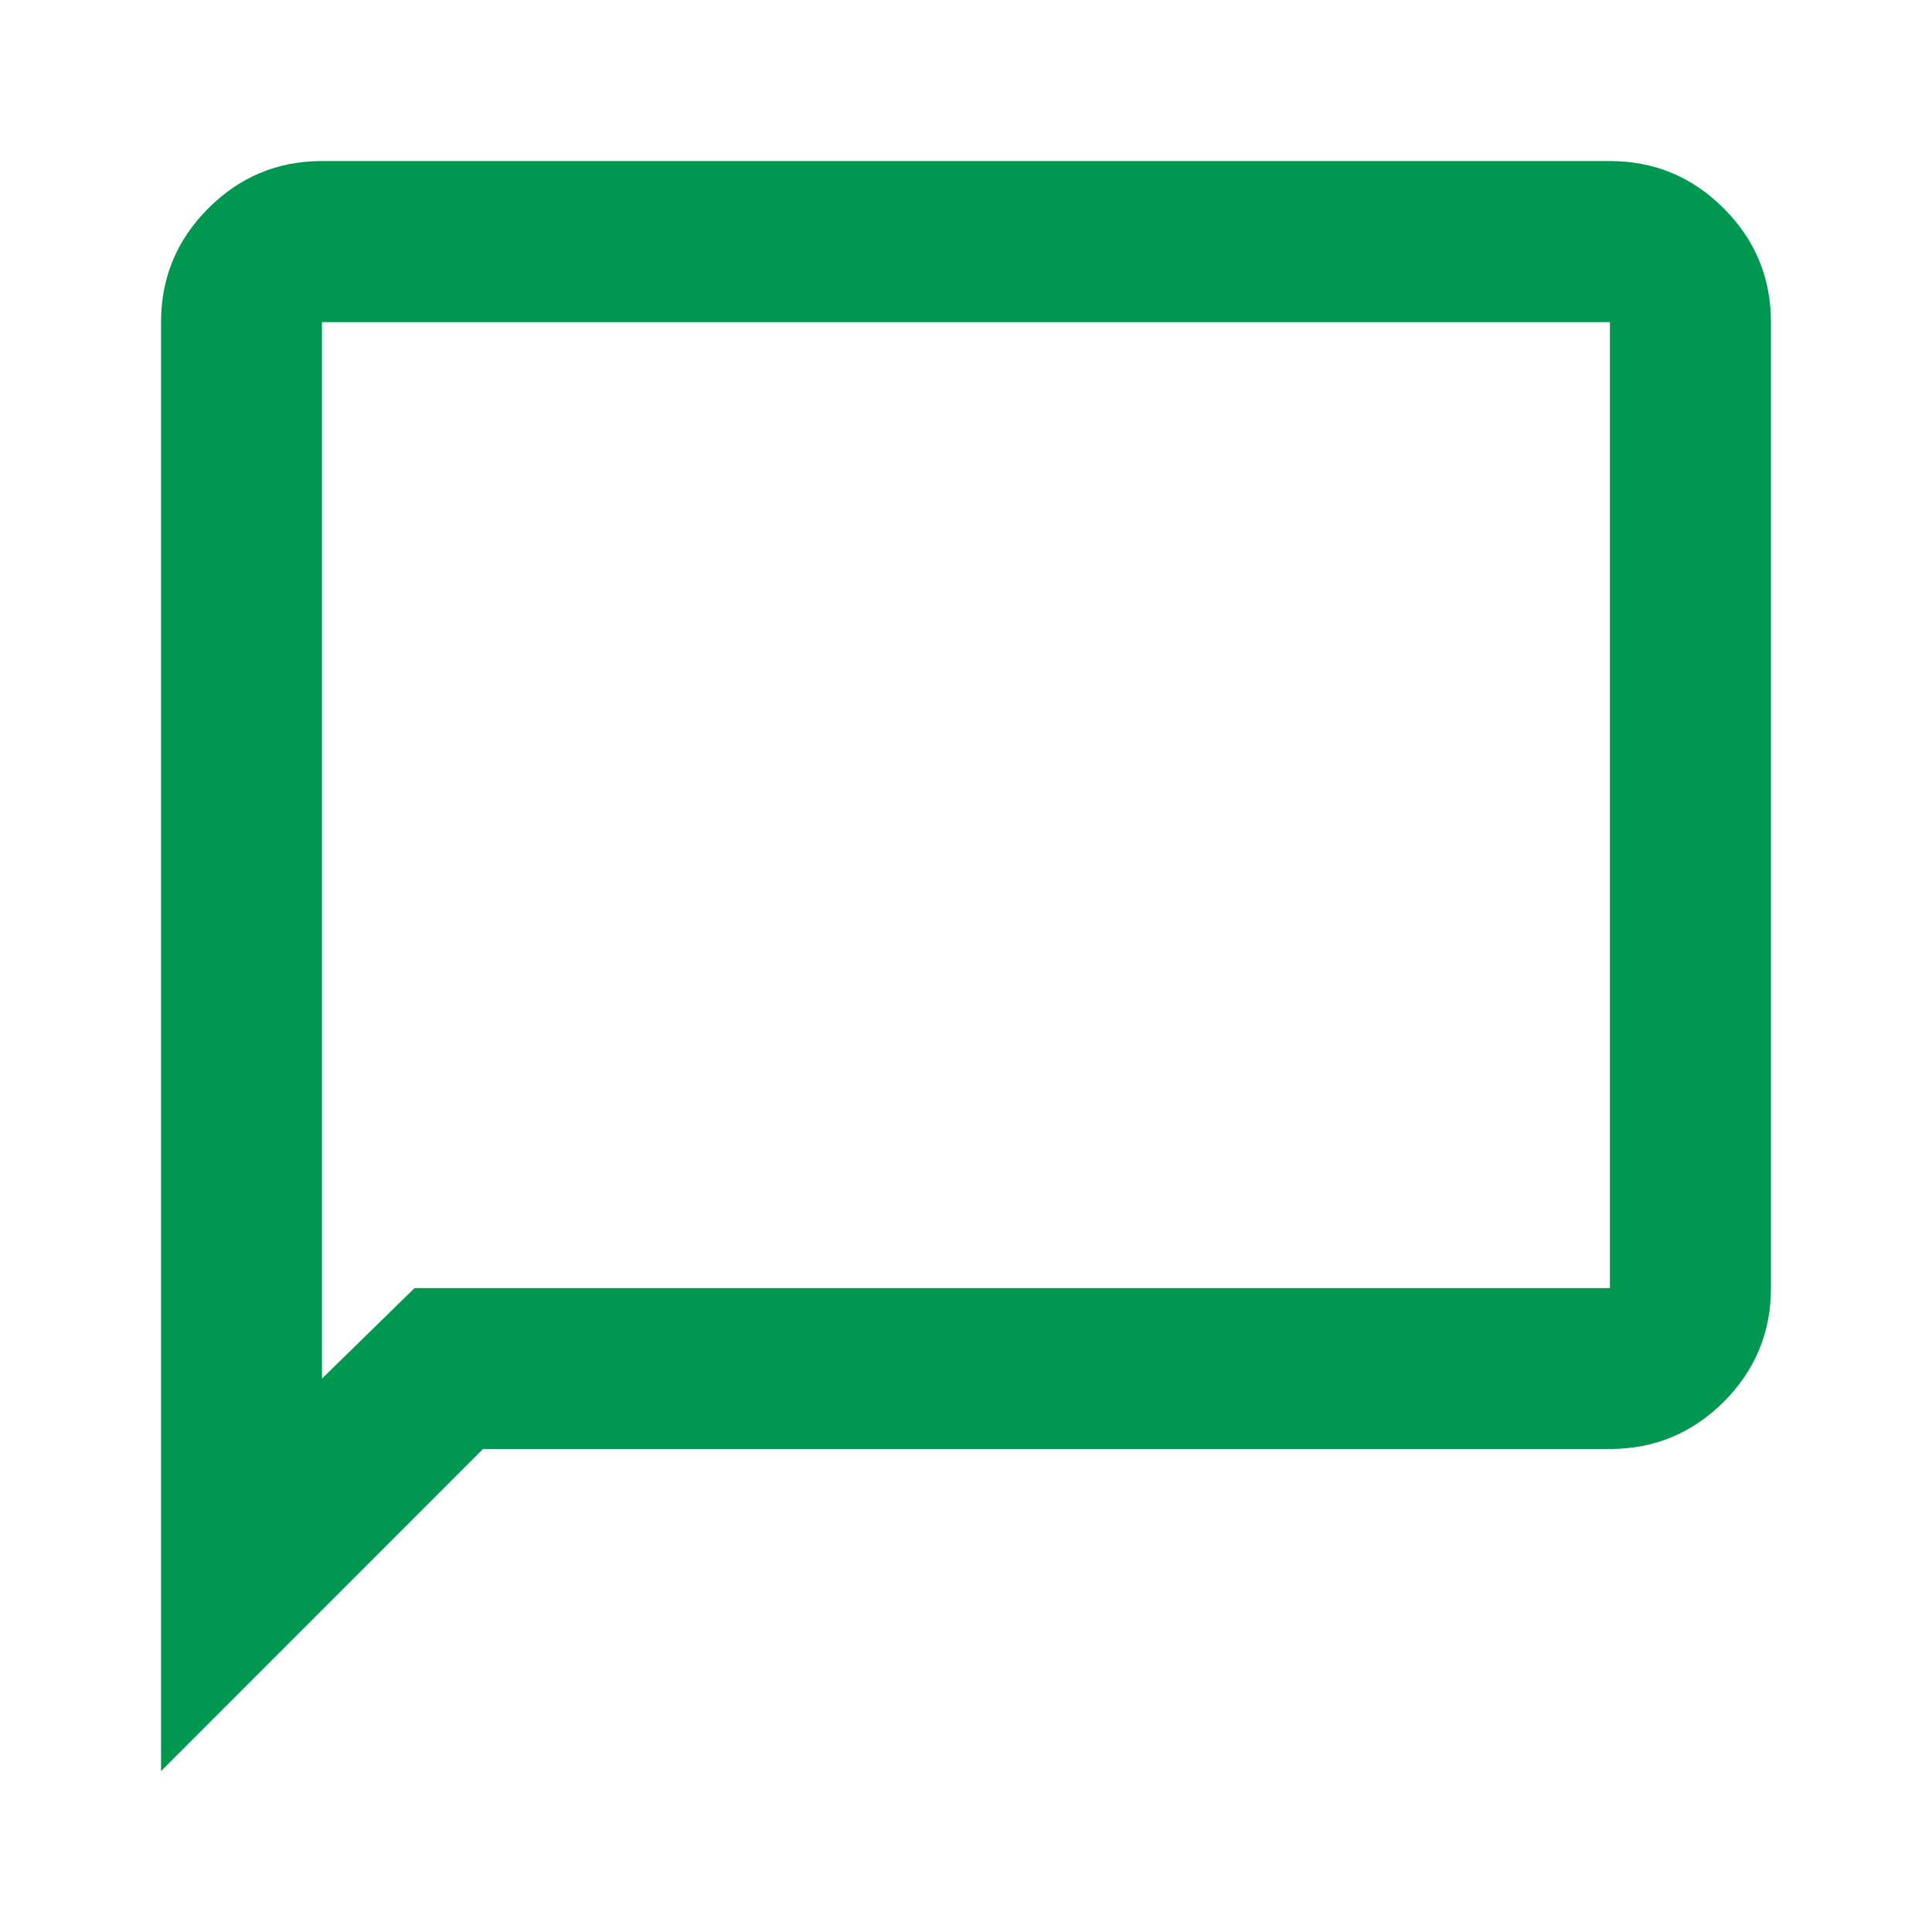 <svg width="14" height="14" viewBox="0 0 14 14" fill="none" xmlns="http://www.w3.org/2000/svg">
<mask id="mask0_1098_349" style="mask-type:alpha" maskUnits="userSpaceOnUse" x="0" y="0" width="14" height="14">
<rect width="14" height="14" fill="#D9D9D9"/>
</mask>
<g mask="url(#mask0_1098_349)">
<path d="M1.167 12.834V2.334C1.167 2.013 1.281 1.738 1.509 1.51C1.738 1.281 2.012 1.167 2.333 1.167H11.666C11.987 1.167 12.262 1.281 12.491 1.51C12.719 1.738 12.833 2.013 12.833 2.334V9.334C12.833 9.654 12.719 9.929 12.491 10.158C12.262 10.386 11.987 10.5 11.666 10.5H3.5L1.167 12.834ZM3.004 9.334H11.666V2.334H2.333V9.99L3.004 9.334Z" fill="#009751"/>
</g>
</svg>
